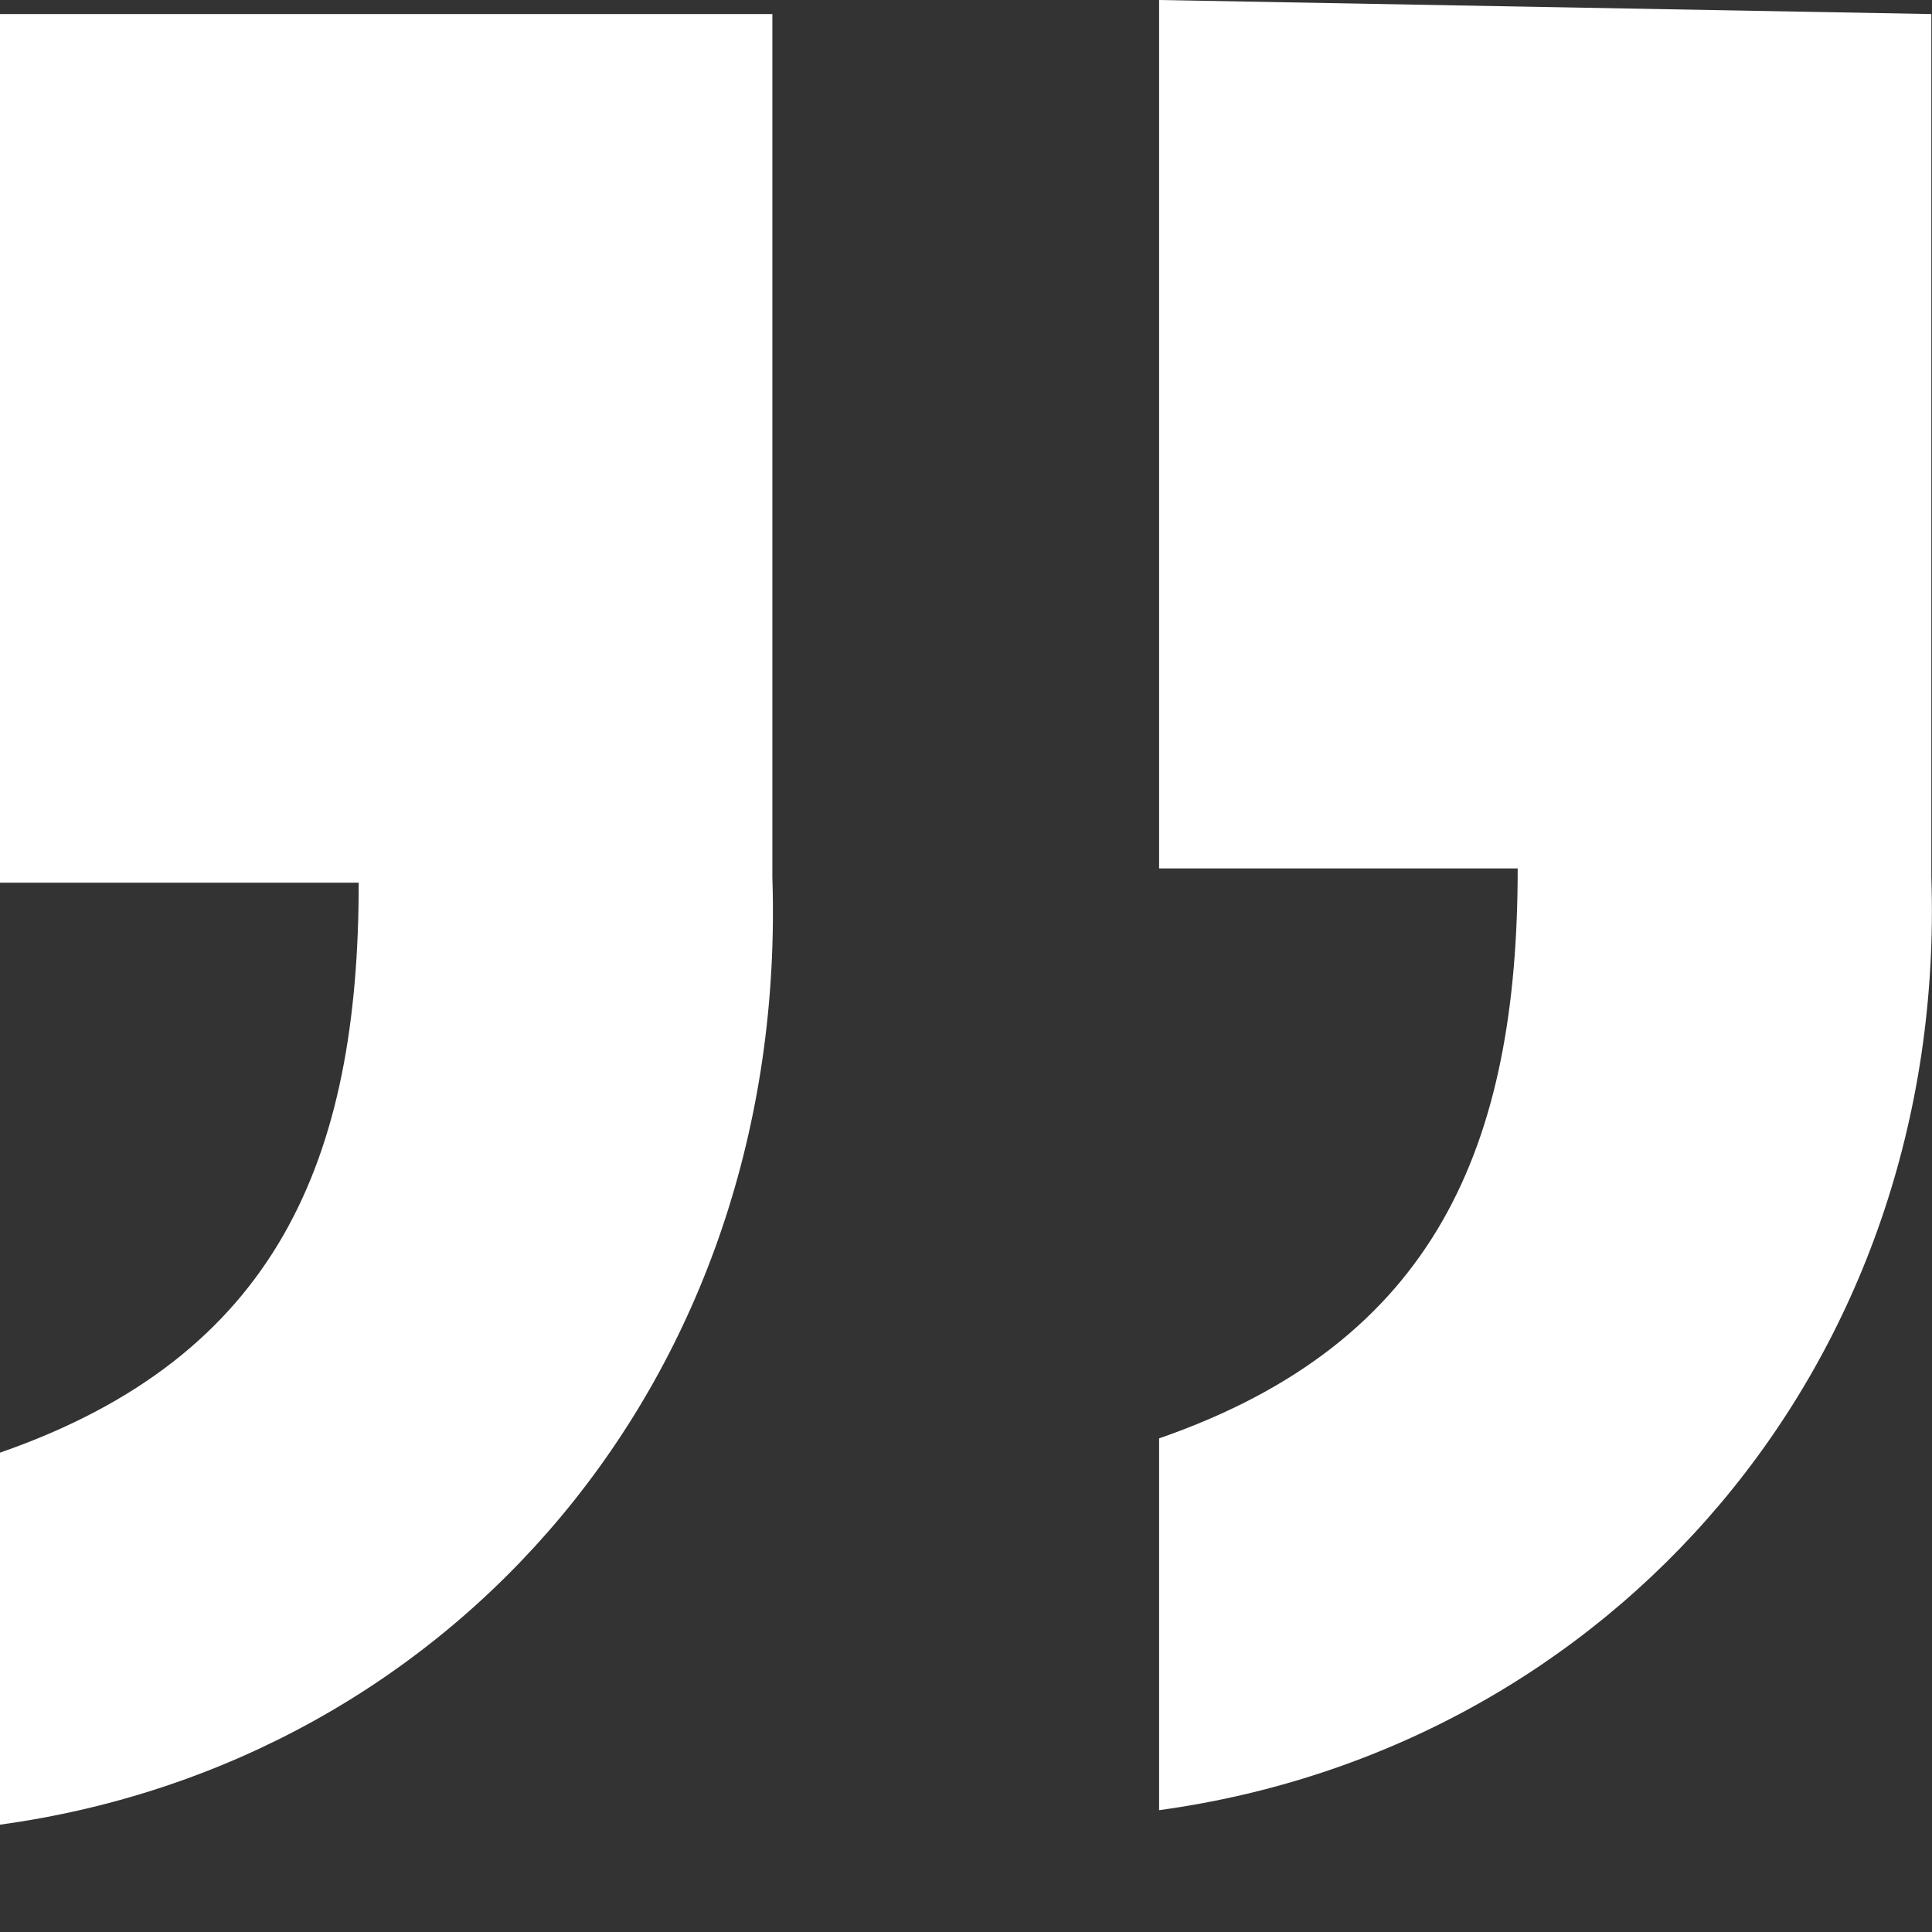 <?xml version="1.0" encoding="utf-8"?>
<!-- Generator: Adobe Illustrator 17.0.1, SVG Export Plug-In . SVG Version: 6.00 Build 0)  -->
<!DOCTYPE svg PUBLIC "-//W3C//DTD SVG 1.1//EN" "http://www.w3.org/Graphics/SVG/1.1/DTD/svg11.dtd">
<svg version="1.1" id="Layer_1" xmlns="http://www.w3.org/2000/svg" xmlns:xlink="http://www.w3.org/1999/xlink" x="0px" y="0px"
	 width="18px" height="18px" viewBox="0 0 18 18" enable-background="new 0 0 18 18" xml:space="preserve">
<rect x="0" y="0" width="18" height="18" fill="#333333" stroke="none"/>
<g>
	<path fill="#FFFFFF" d="M0,0.131l7.196,0v8.041C7.348,12.848,4.205,16.424,0,17l0-3.466c2.585-0.898,3.342-2.735,3.342-5.31H0
		L0,0.131z"/>
	<path fill="#FFFFFF" d="M10.799,0l7.195,0.131v8.041c0.151,4.543-2.988,8.118-7.195,8.693v-3.464
		c2.585-0.896,3.341-2.737,3.341-5.31h-3.341V0z"/>
</g>
</svg>
